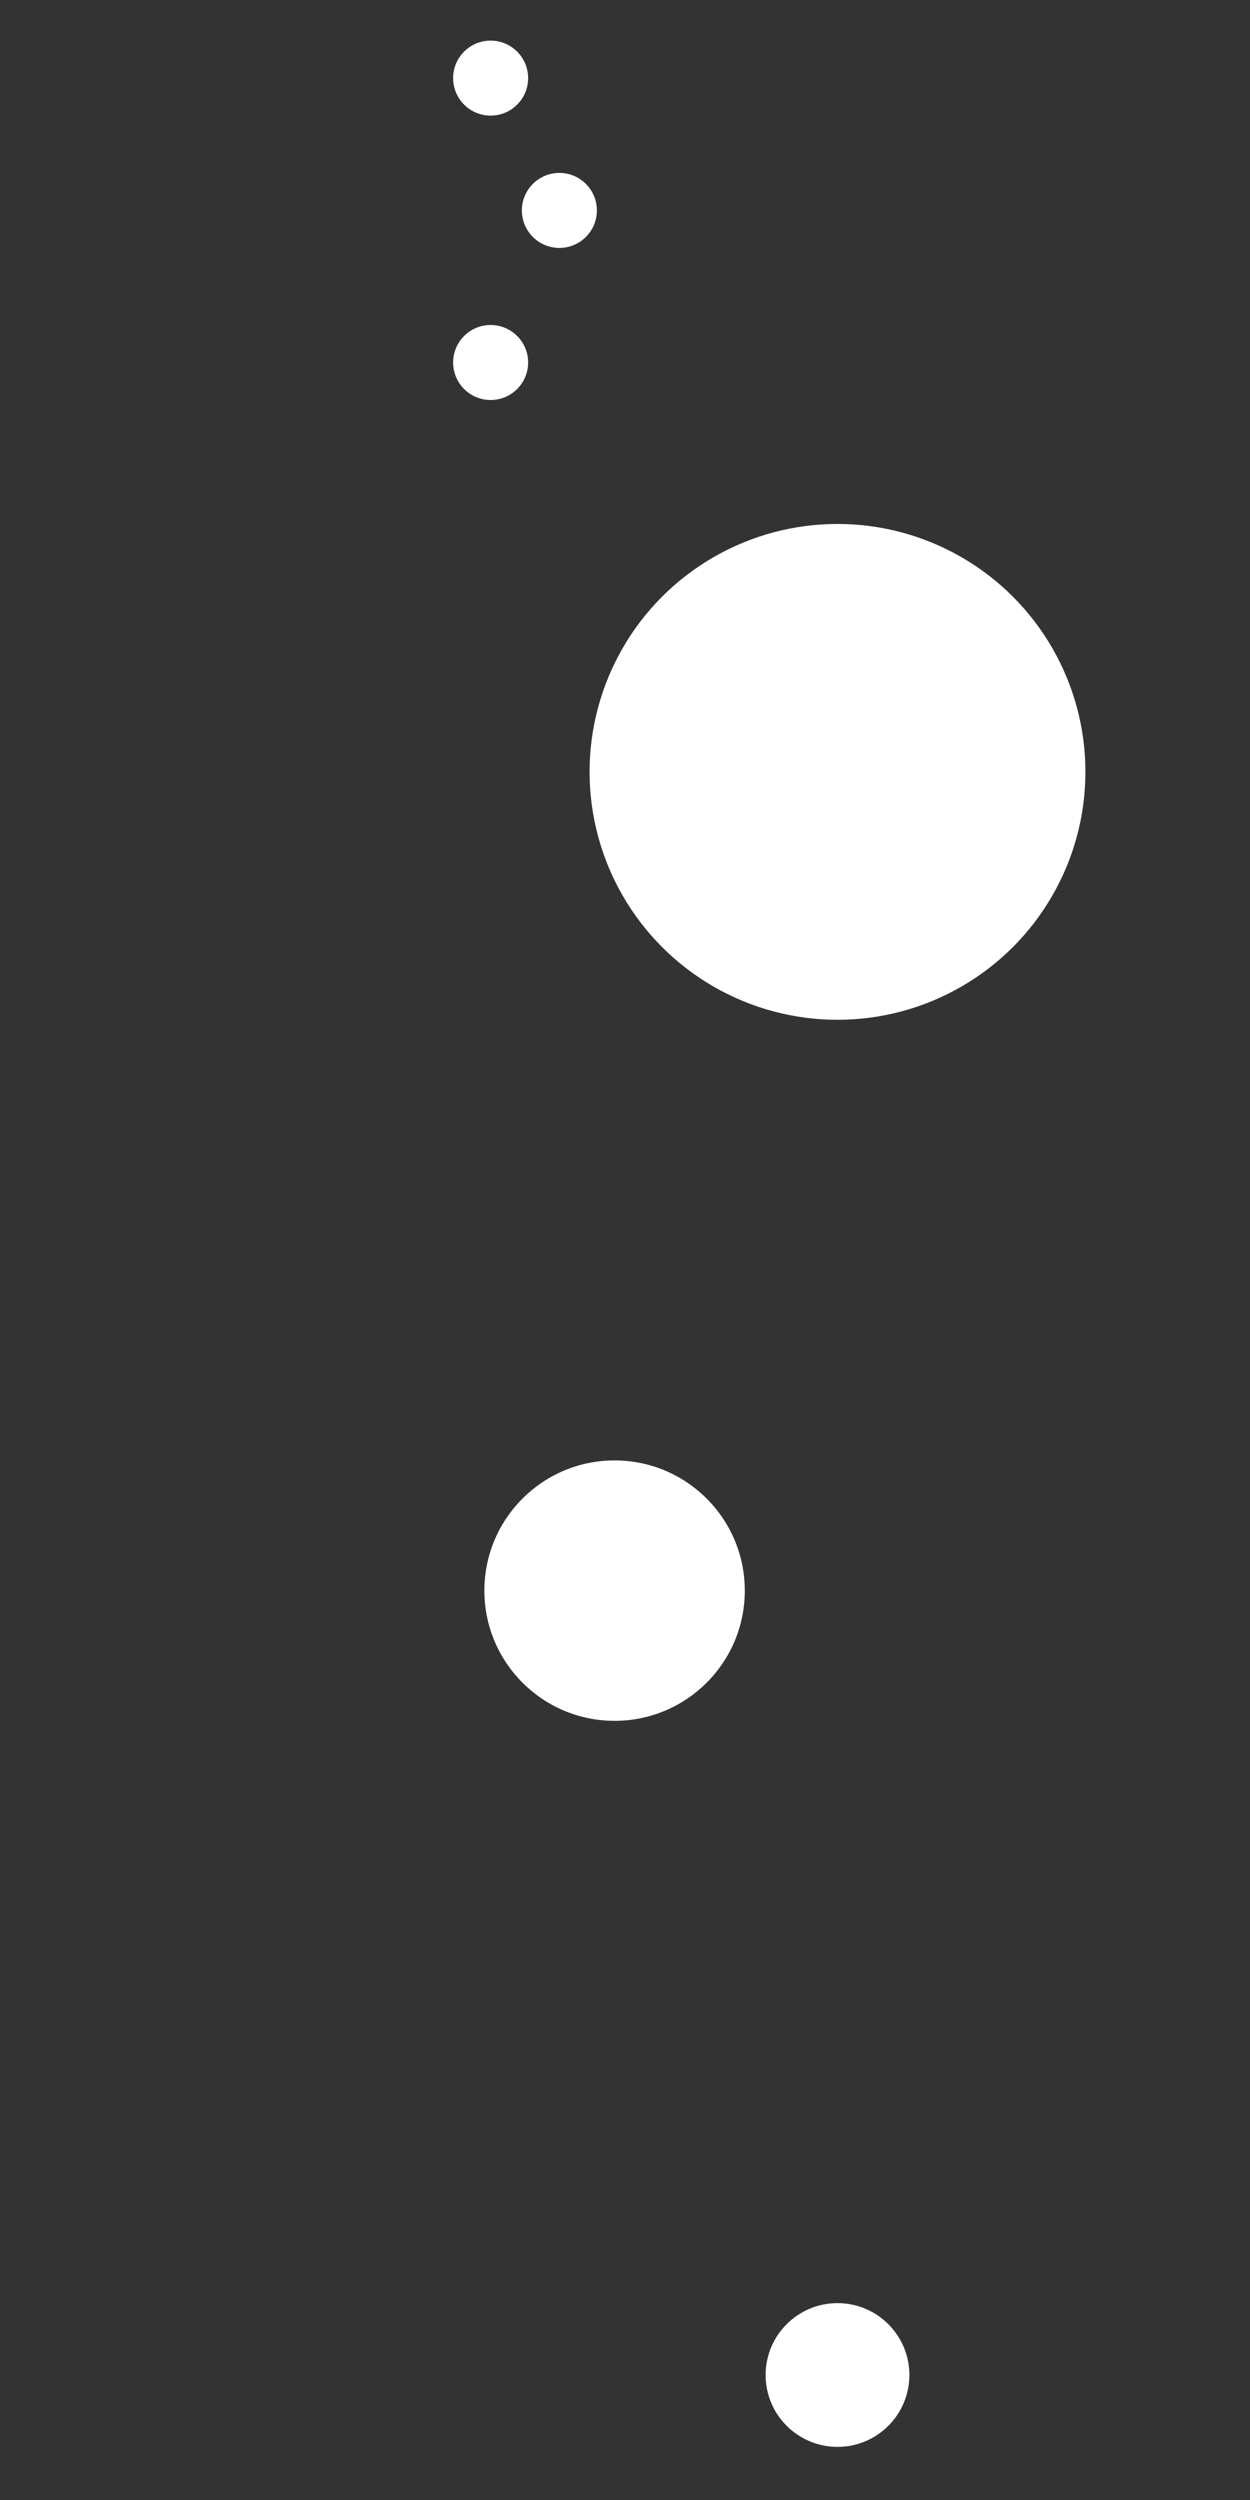 <?xml version="1.0" encoding="utf-8"?>
<!-- Generator: Adobe Illustrator 17.1.0, SVG Export Plug-In . SVG Version: 6.00 Build 0)  -->
<!DOCTYPE svg PUBLIC "-//W3C//DTD SVG 1.1//EN" "http://www.w3.org/Graphics/SVG/1.1/DTD/svg11.dtd">
<svg version="1.1" id="Layer_1" xmlns="http://www.w3.org/2000/svg" xmlns:xlink="http://www.w3.org/1999/xlink" x="0px" y="0px"
	 viewBox="0 0 120 240" enable-background="new 0 0 120 240" xml:space="preserve">
<rect x="0" y="0" width="120" height="240" fill="#333333" stroke="none"/>
<circle fill="#FFFFFF" cx="80.4" cy="74.1" r="23.8"/>
<circle fill="#FFFFFF" cx="59" cy="152.7" r="12.5"/>
<circle fill="#FFFFFF" cx="80.4" cy="228" r="6.9"/>
<circle fill="#FFFFFF" cx="47.1" cy="7.5" r="3.6"/>
<circle fill="#FFFFFF" cx="53.7" cy="20.2" r="3.6"/>
<circle fill="#FFFFFF" cx="47.1" cy="34.8" r="3.6"/>
</svg>

